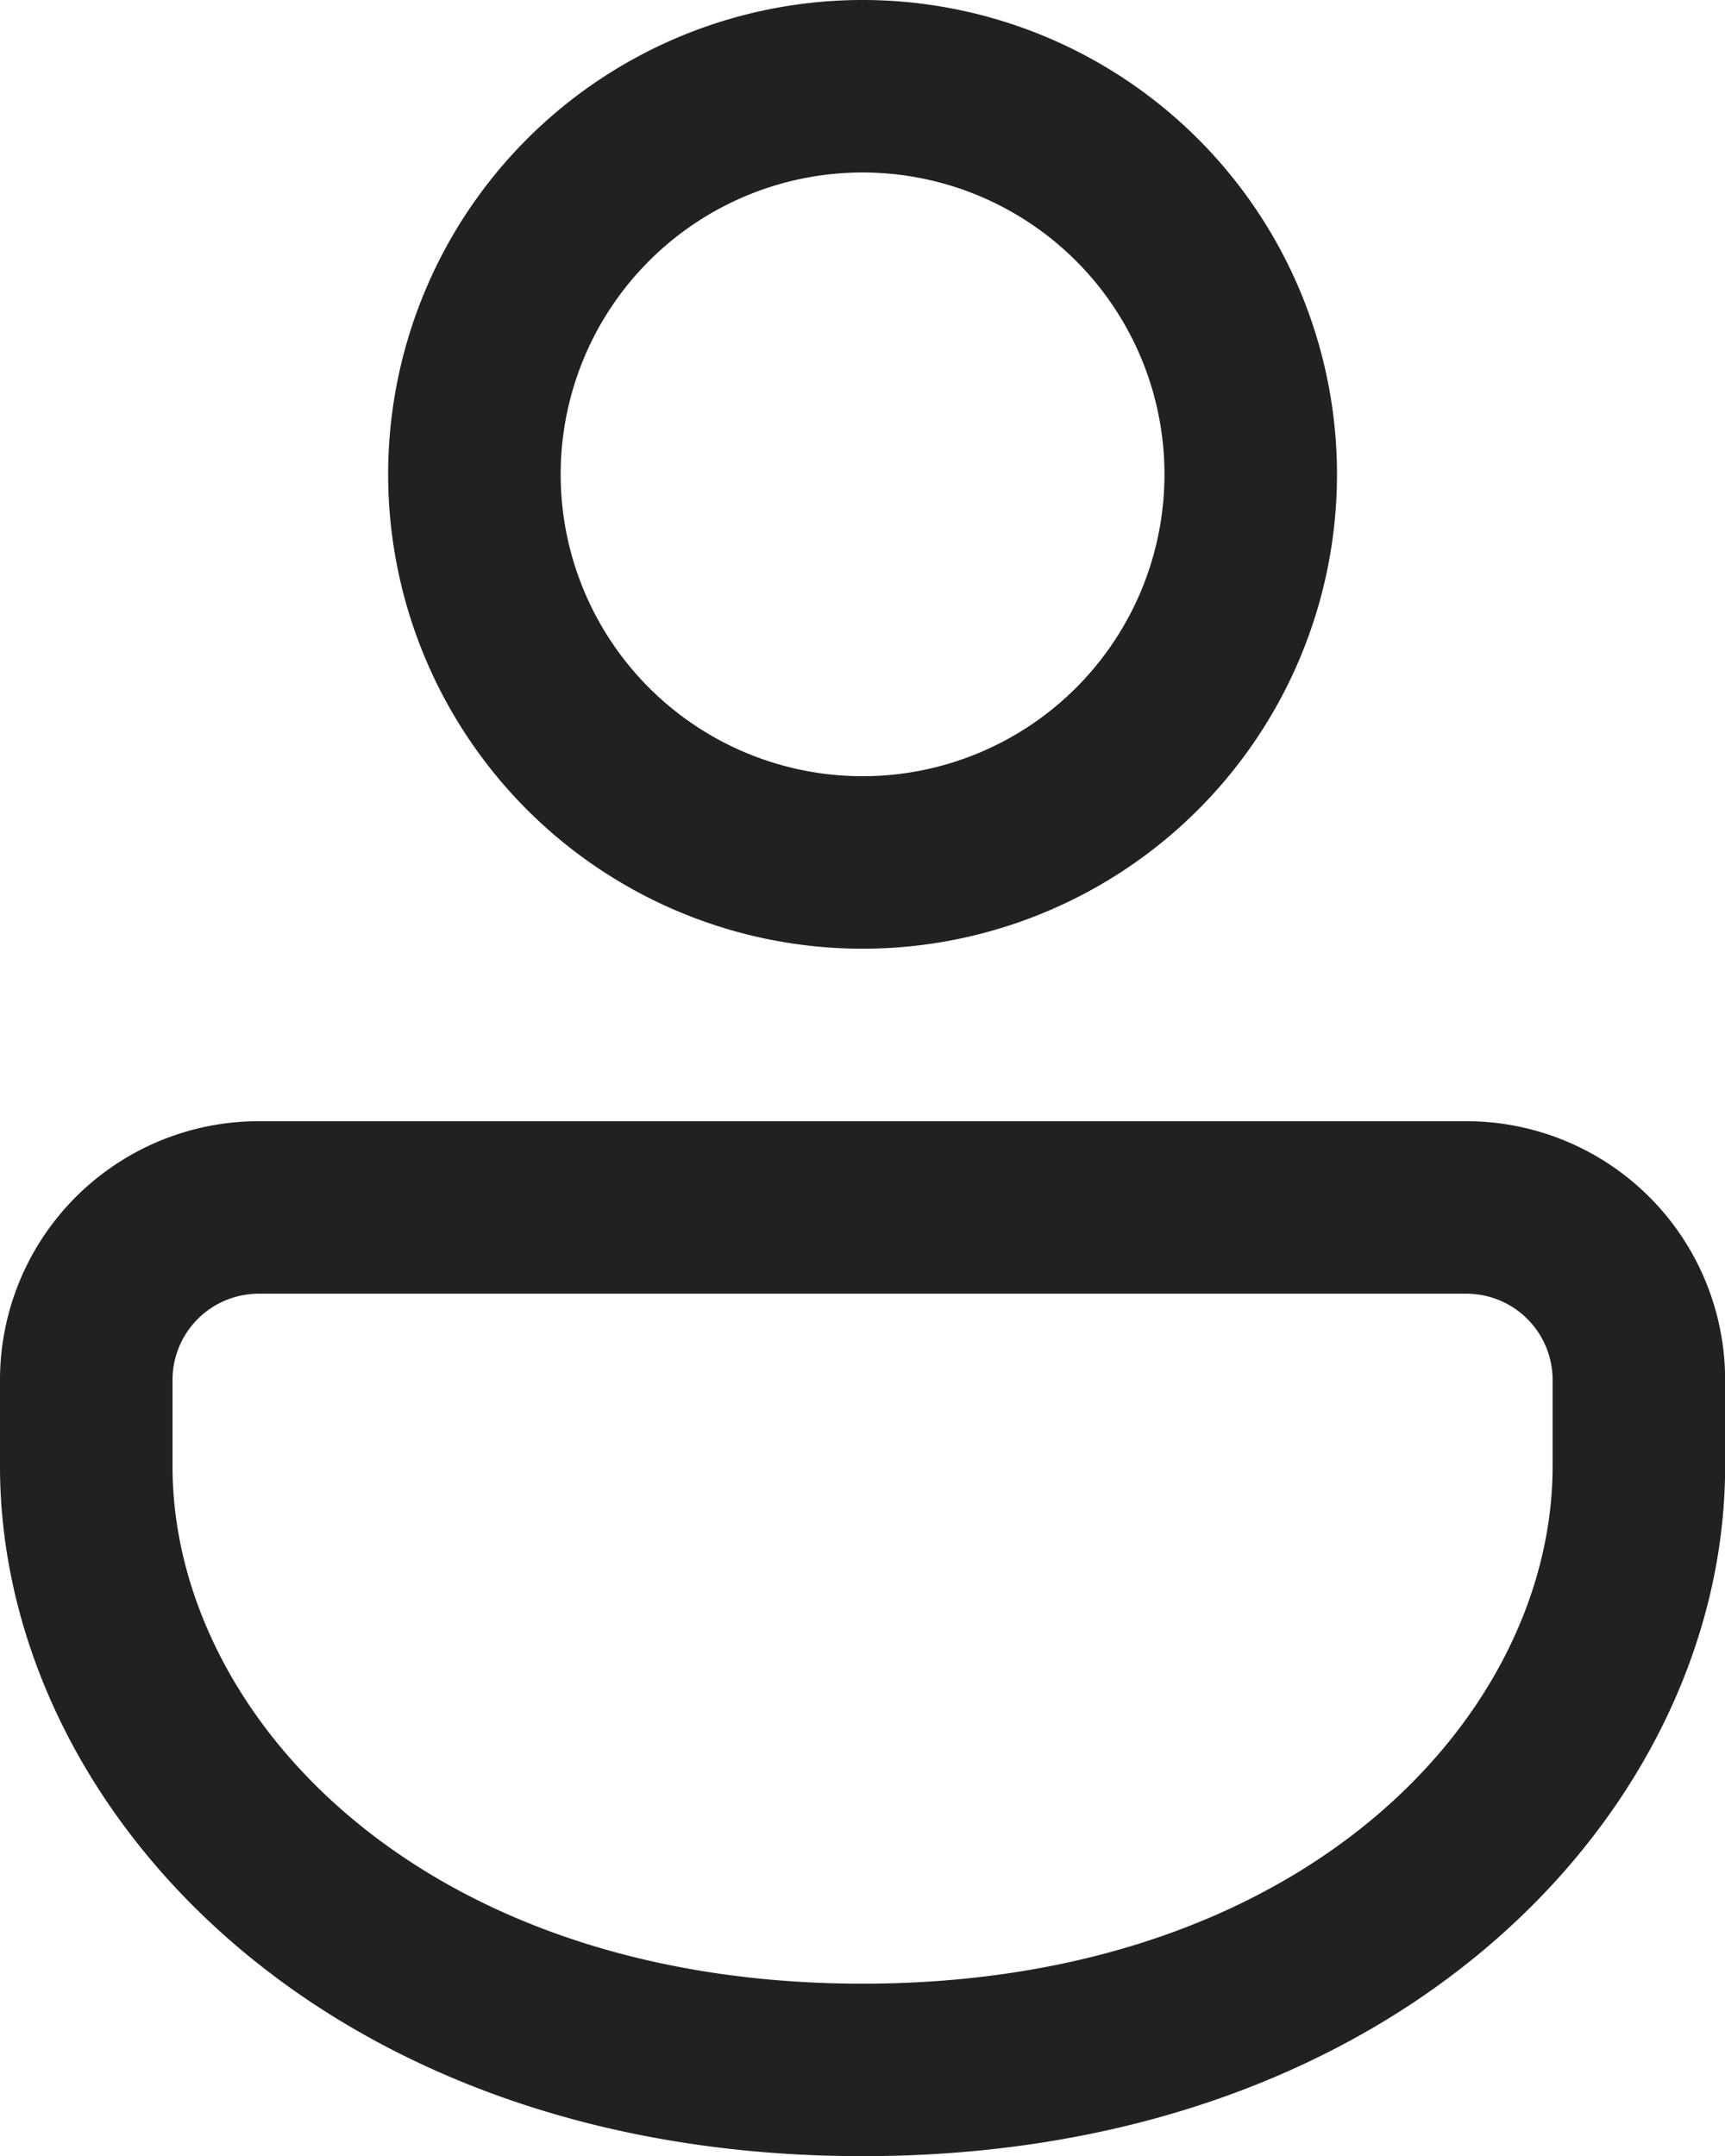 <svg xmlns="http://www.w3.org/2000/svg" width="13.199" height="16.5" viewBox="0 0 13.199 16.5">
  <path id="f70fcef65b937eca7d54ada48defab6b" d="M14.22,10.08a1.98,1.98,0,0,1,1.98,1.98v.66c0,2.6-2.455,5.28-6.6,5.28S3,15.322,3,12.72v-.66a1.98,1.98,0,0,1,1.98-1.98Zm0,1.32H4.98a.66.66,0,0,0-.66.66v.66c0,1.9,1.89,3.96,5.28,3.96s5.28-2.062,5.28-3.96v-.66A.66.66,0,0,0,14.22,11.4ZM9.6,1.5A3.63,3.63,0,1,1,5.97,5.13,3.63,3.63,0,0,1,9.6,1.5Zm0,1.32a2.31,2.31,0,1,0,2.31,2.31A2.31,2.31,0,0,0,9.6,2.82Z" transform="translate(-3 -1.5)" fill="#212121"/>
</svg>
